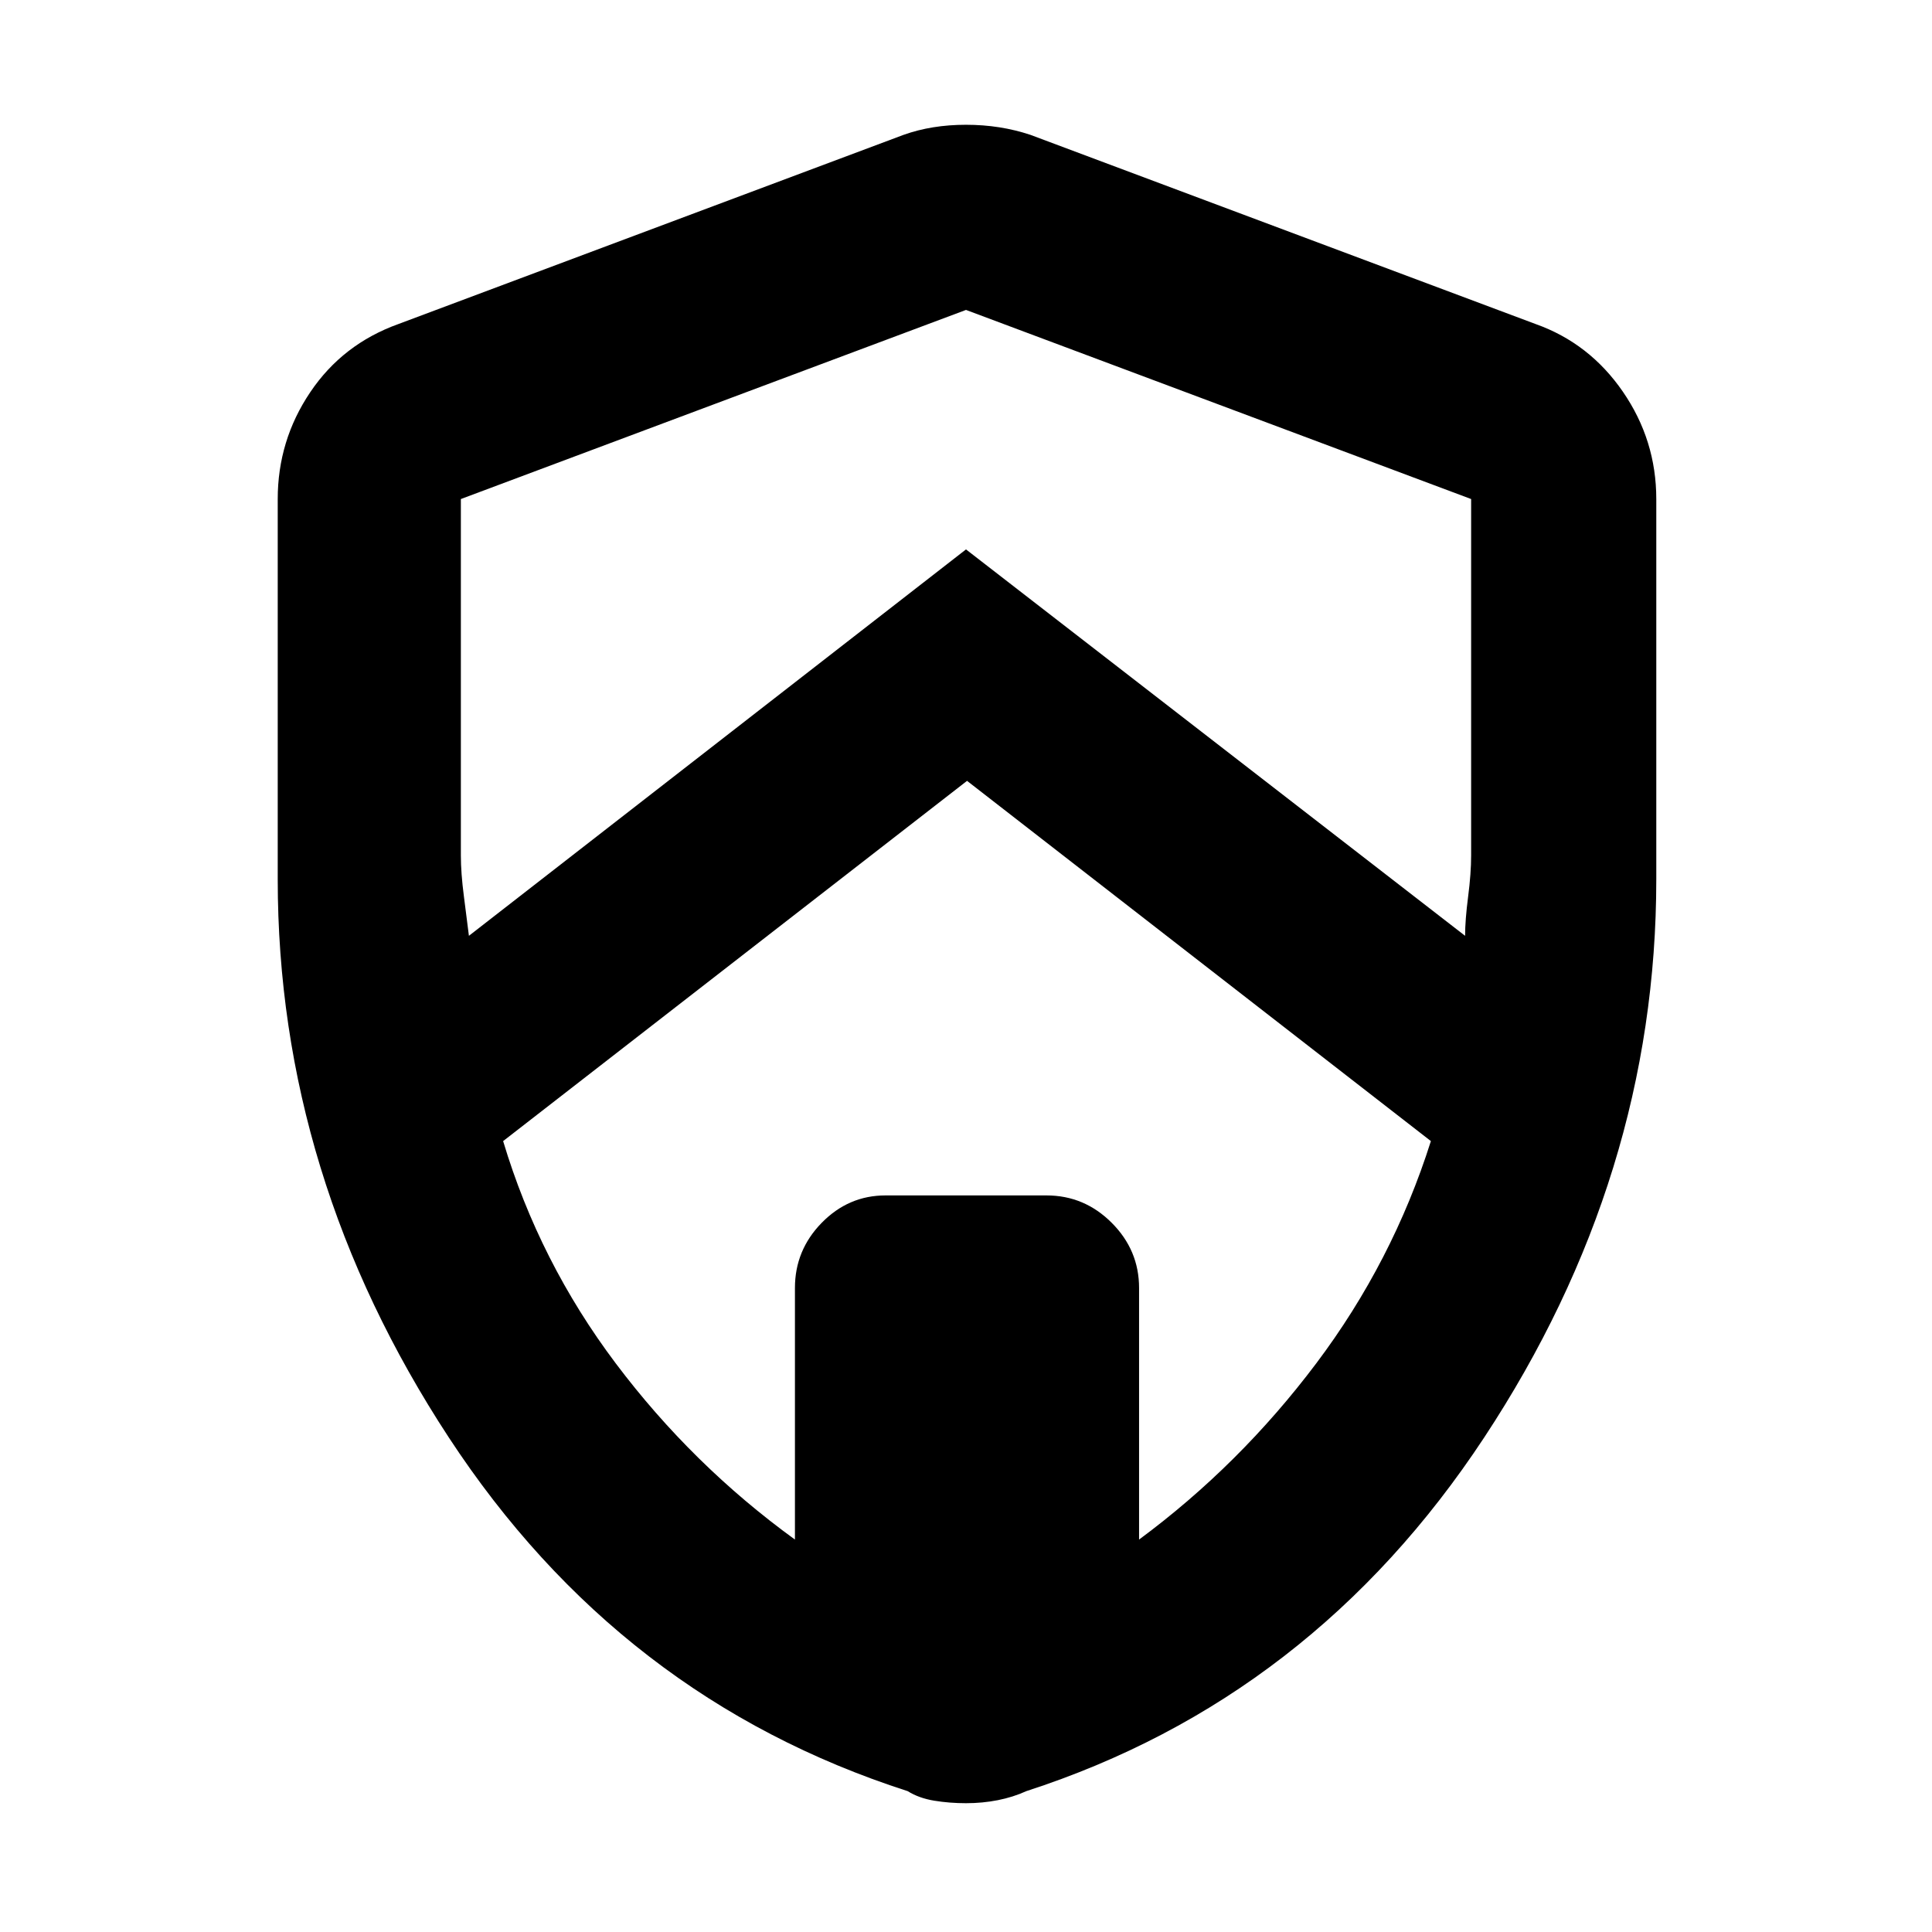 <svg xmlns="http://www.w3.org/2000/svg" height="48" viewBox="0 -960 960 960" width="48"><path d="M480.52-572 250-393q18 60 56 110.5t89 87.5v-125q0-18.8 13.31-32.4Q421.63-366 440-366h80q18.8 0 32.4 13.6Q566-338.8 566-320v125q50-37 88-87.5T711-393L480.52-572ZM229-712.03V-535q0 8.87 1.5 20.32Q232-503.23 233-495l247-192 248 192q0-7.86 1.5-19.44Q731-526.02 731-535v-177.03L480-806l-251 93.97ZM480-64q-8.2 0-15.8-1.25Q456.6-66.5 451-70q-143-46-228-175.74t-85-277.37V-712q0-29.09 16.12-53.06Q170.23-789.03 198-799l251-94q14-5 31-5t32 5l251 94q26.79 9.51 43.39 33.62Q823-741.26 823-712v188.89q0 147.63-85.5 277.37T510-70q-6.6 3-14.2 4.5T480-64Z"/></svg>